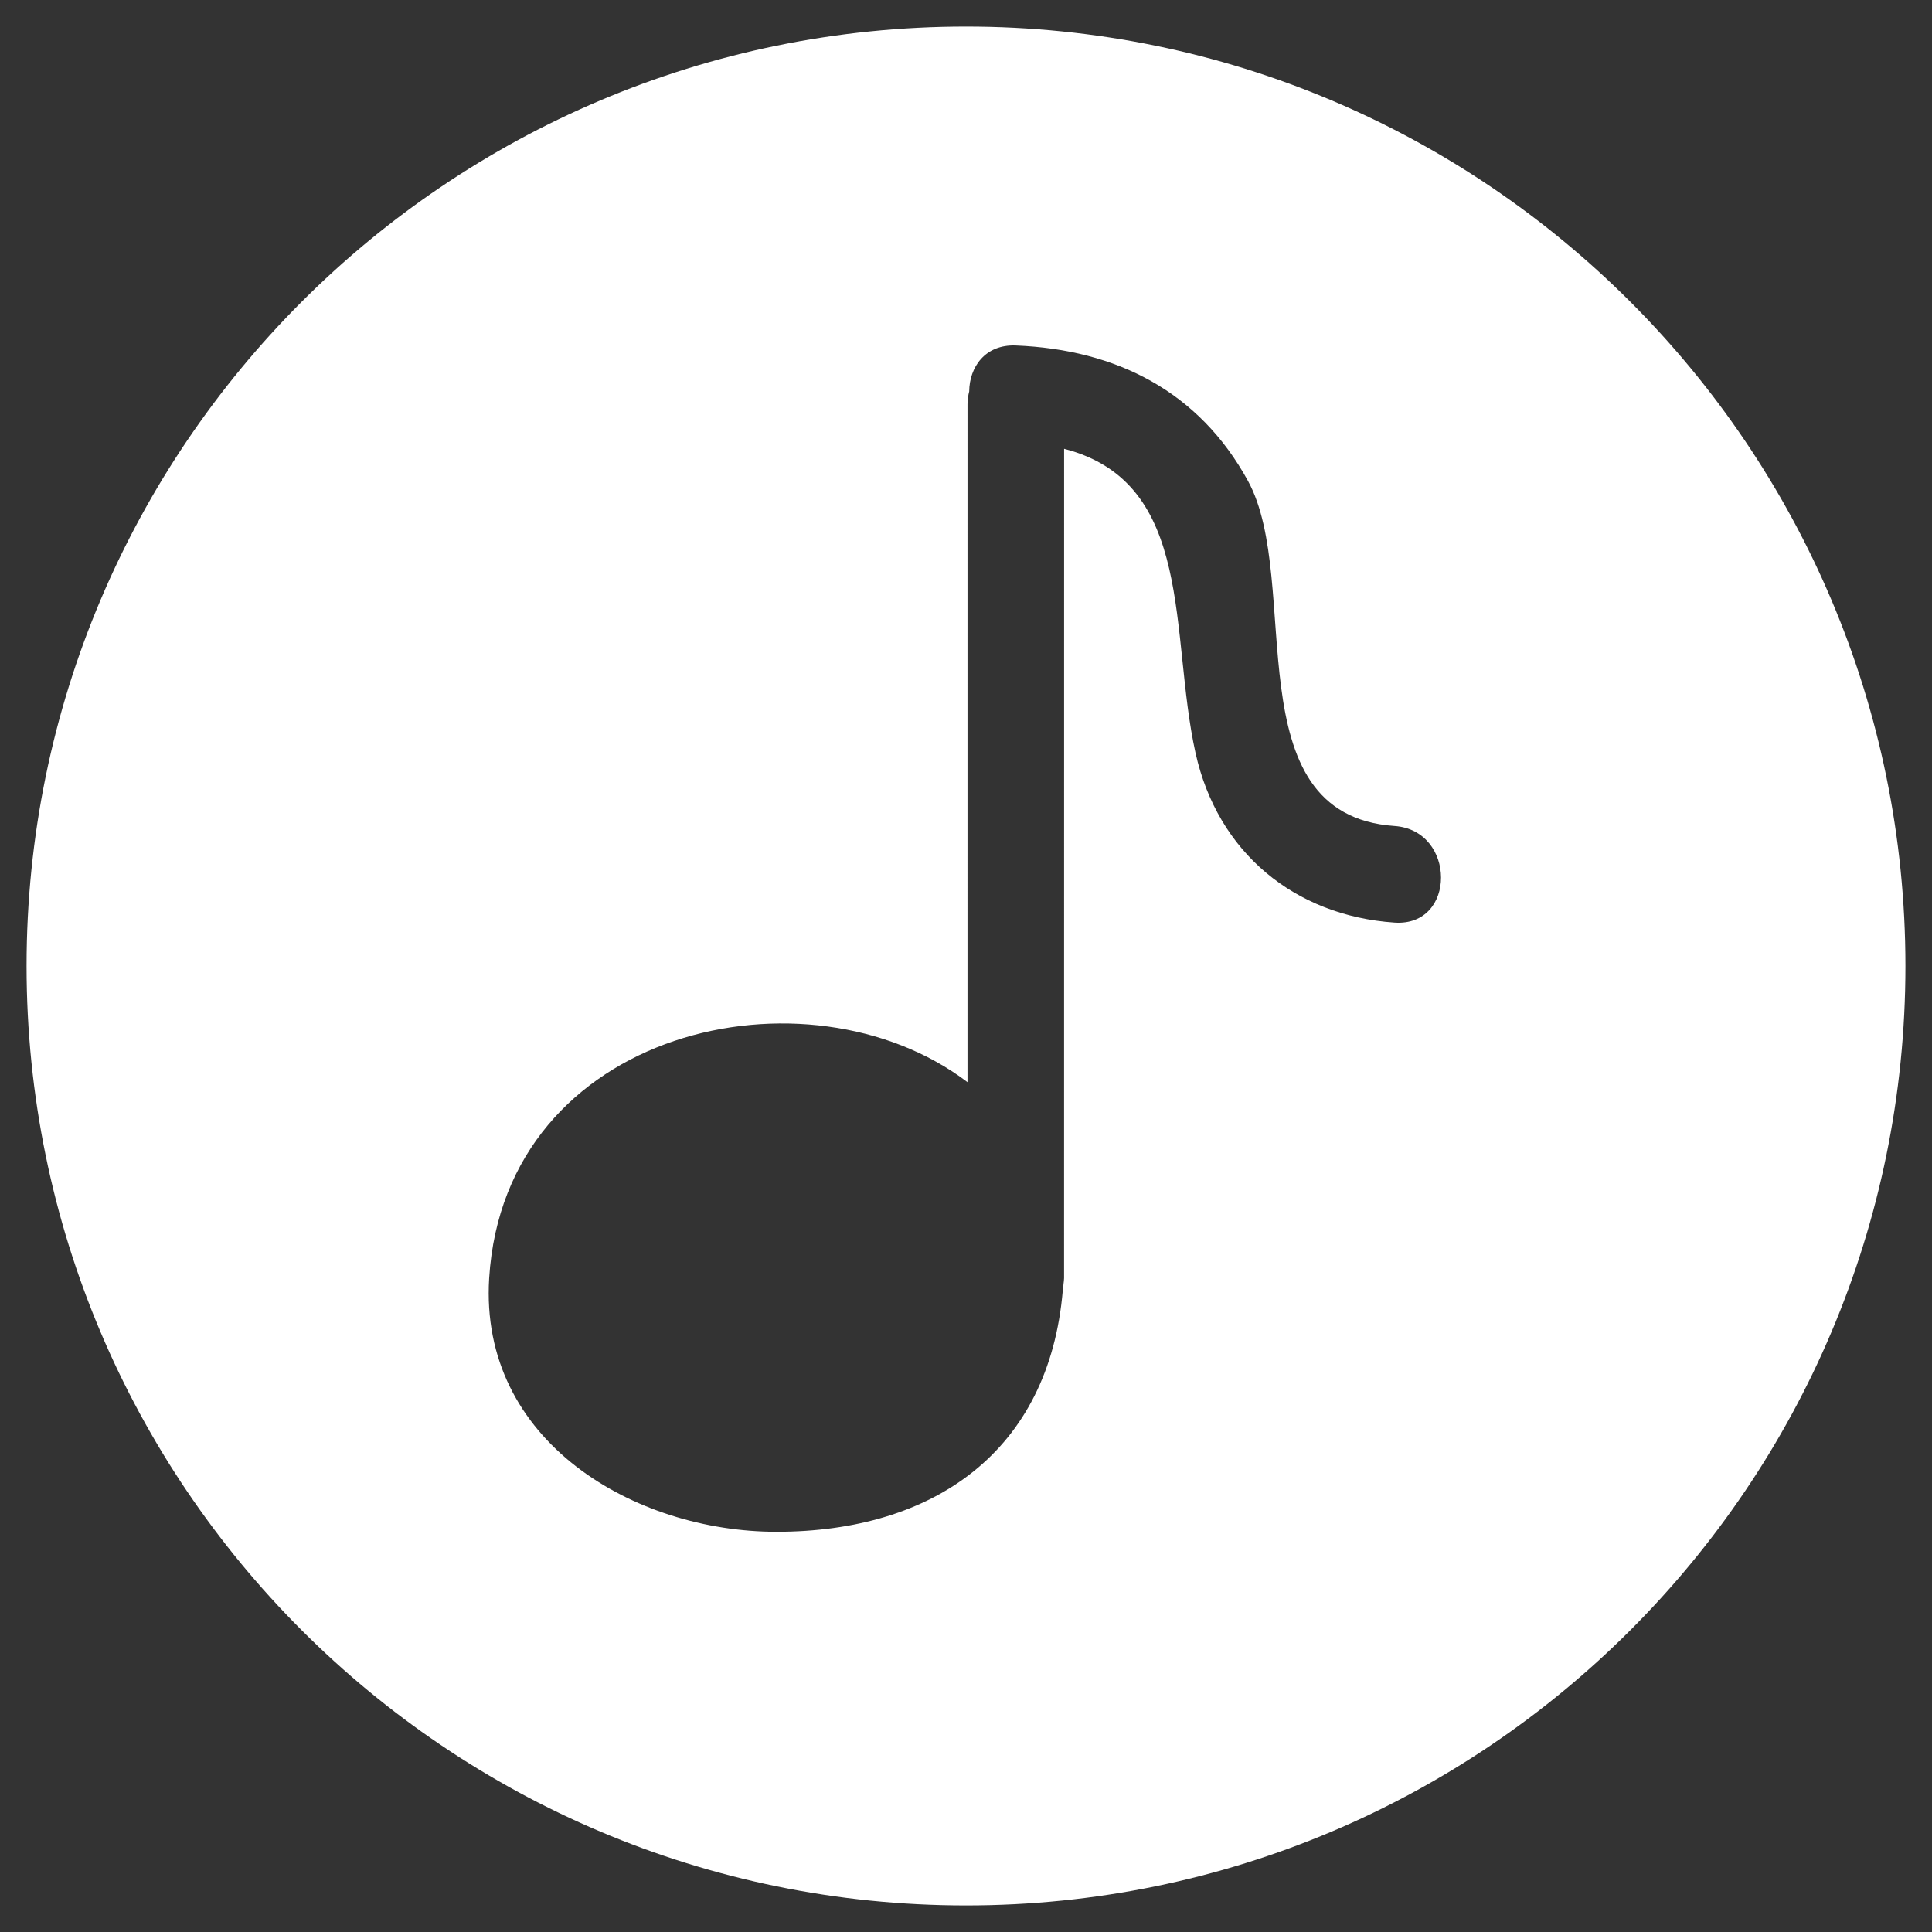 <svg height='100px' width='100px'  fill="#FFFFFF" xmlns="http://www.w3.org/2000/svg" xmlns:xlink="http://www.w3.org/1999/xlink" version="1.1" x="0px" y="0px" viewBox="0 0 100 100" enable-background="new 0 0 100 100" xml:space="preserve"><rect x="0" y="0" width="100" height="100" fill="#333333" stroke="none"/><g><path d="M50,1.375C23.146,1.375,1.375,23.146,1.375,50S23.146,98.625,50,98.625S98.625,76.854,98.625,50S76.854,1.375,50,1.375z    M72.181,47.753c-5.154-0.354-9.155-3.61-10.301-8.781c-1.365-6.16,0.005-13.989-6.802-15.742   c-0.001,14.31-0.001,28.619-0.002,42.93c0,0.105-0.019,0.197-0.029,0.296c-0.009,0.113-0.016,0.227-0.037,0.331   c-0.707,8.321-6.664,12.498-14.816,12.498c-7.342,0-15.4-4.674-14.875-13.125c0.804-12.946,16.496-16.424,24.758-10.147   c0-11.697,0.001-23.393,0.001-35.089c0-0.242,0.036-0.459,0.088-0.664c0.009-1.241,0.811-2.441,2.412-2.377   c5.195,0.209,9.481,2.369,12.021,7.017c2.851,5.217-0.813,17.277,7.582,17.854C75.379,42.973,75.4,47.974,72.181,47.753z"></path><path fill="none" d="M72.181,42.753c-8.396-0.577-4.731-12.638-7.582-17.854c-2.539-4.647-6.825-6.807-12.021-7.017   c-1.602-0.064-2.403,1.136-2.412,2.377c-0.052,0.205-0.088,0.422-0.088,0.664c0,11.696-0.001,23.392-0.001,35.089   c-8.262-6.277-23.954-2.799-24.758,10.147c-0.525,8.451,7.533,13.125,14.875,13.125c8.152,0,14.109-4.177,14.816-12.498   c0.021-0.104,0.028-0.218,0.037-0.331c0.011-0.099,0.029-0.19,0.029-0.296c0.001-14.311,0.001-28.62,0.002-42.93   c6.807,1.753,5.437,9.582,6.802,15.742c1.146,5.171,5.146,8.427,10.301,8.781C75.4,47.974,75.379,42.973,72.181,42.753z"></path></g></svg>